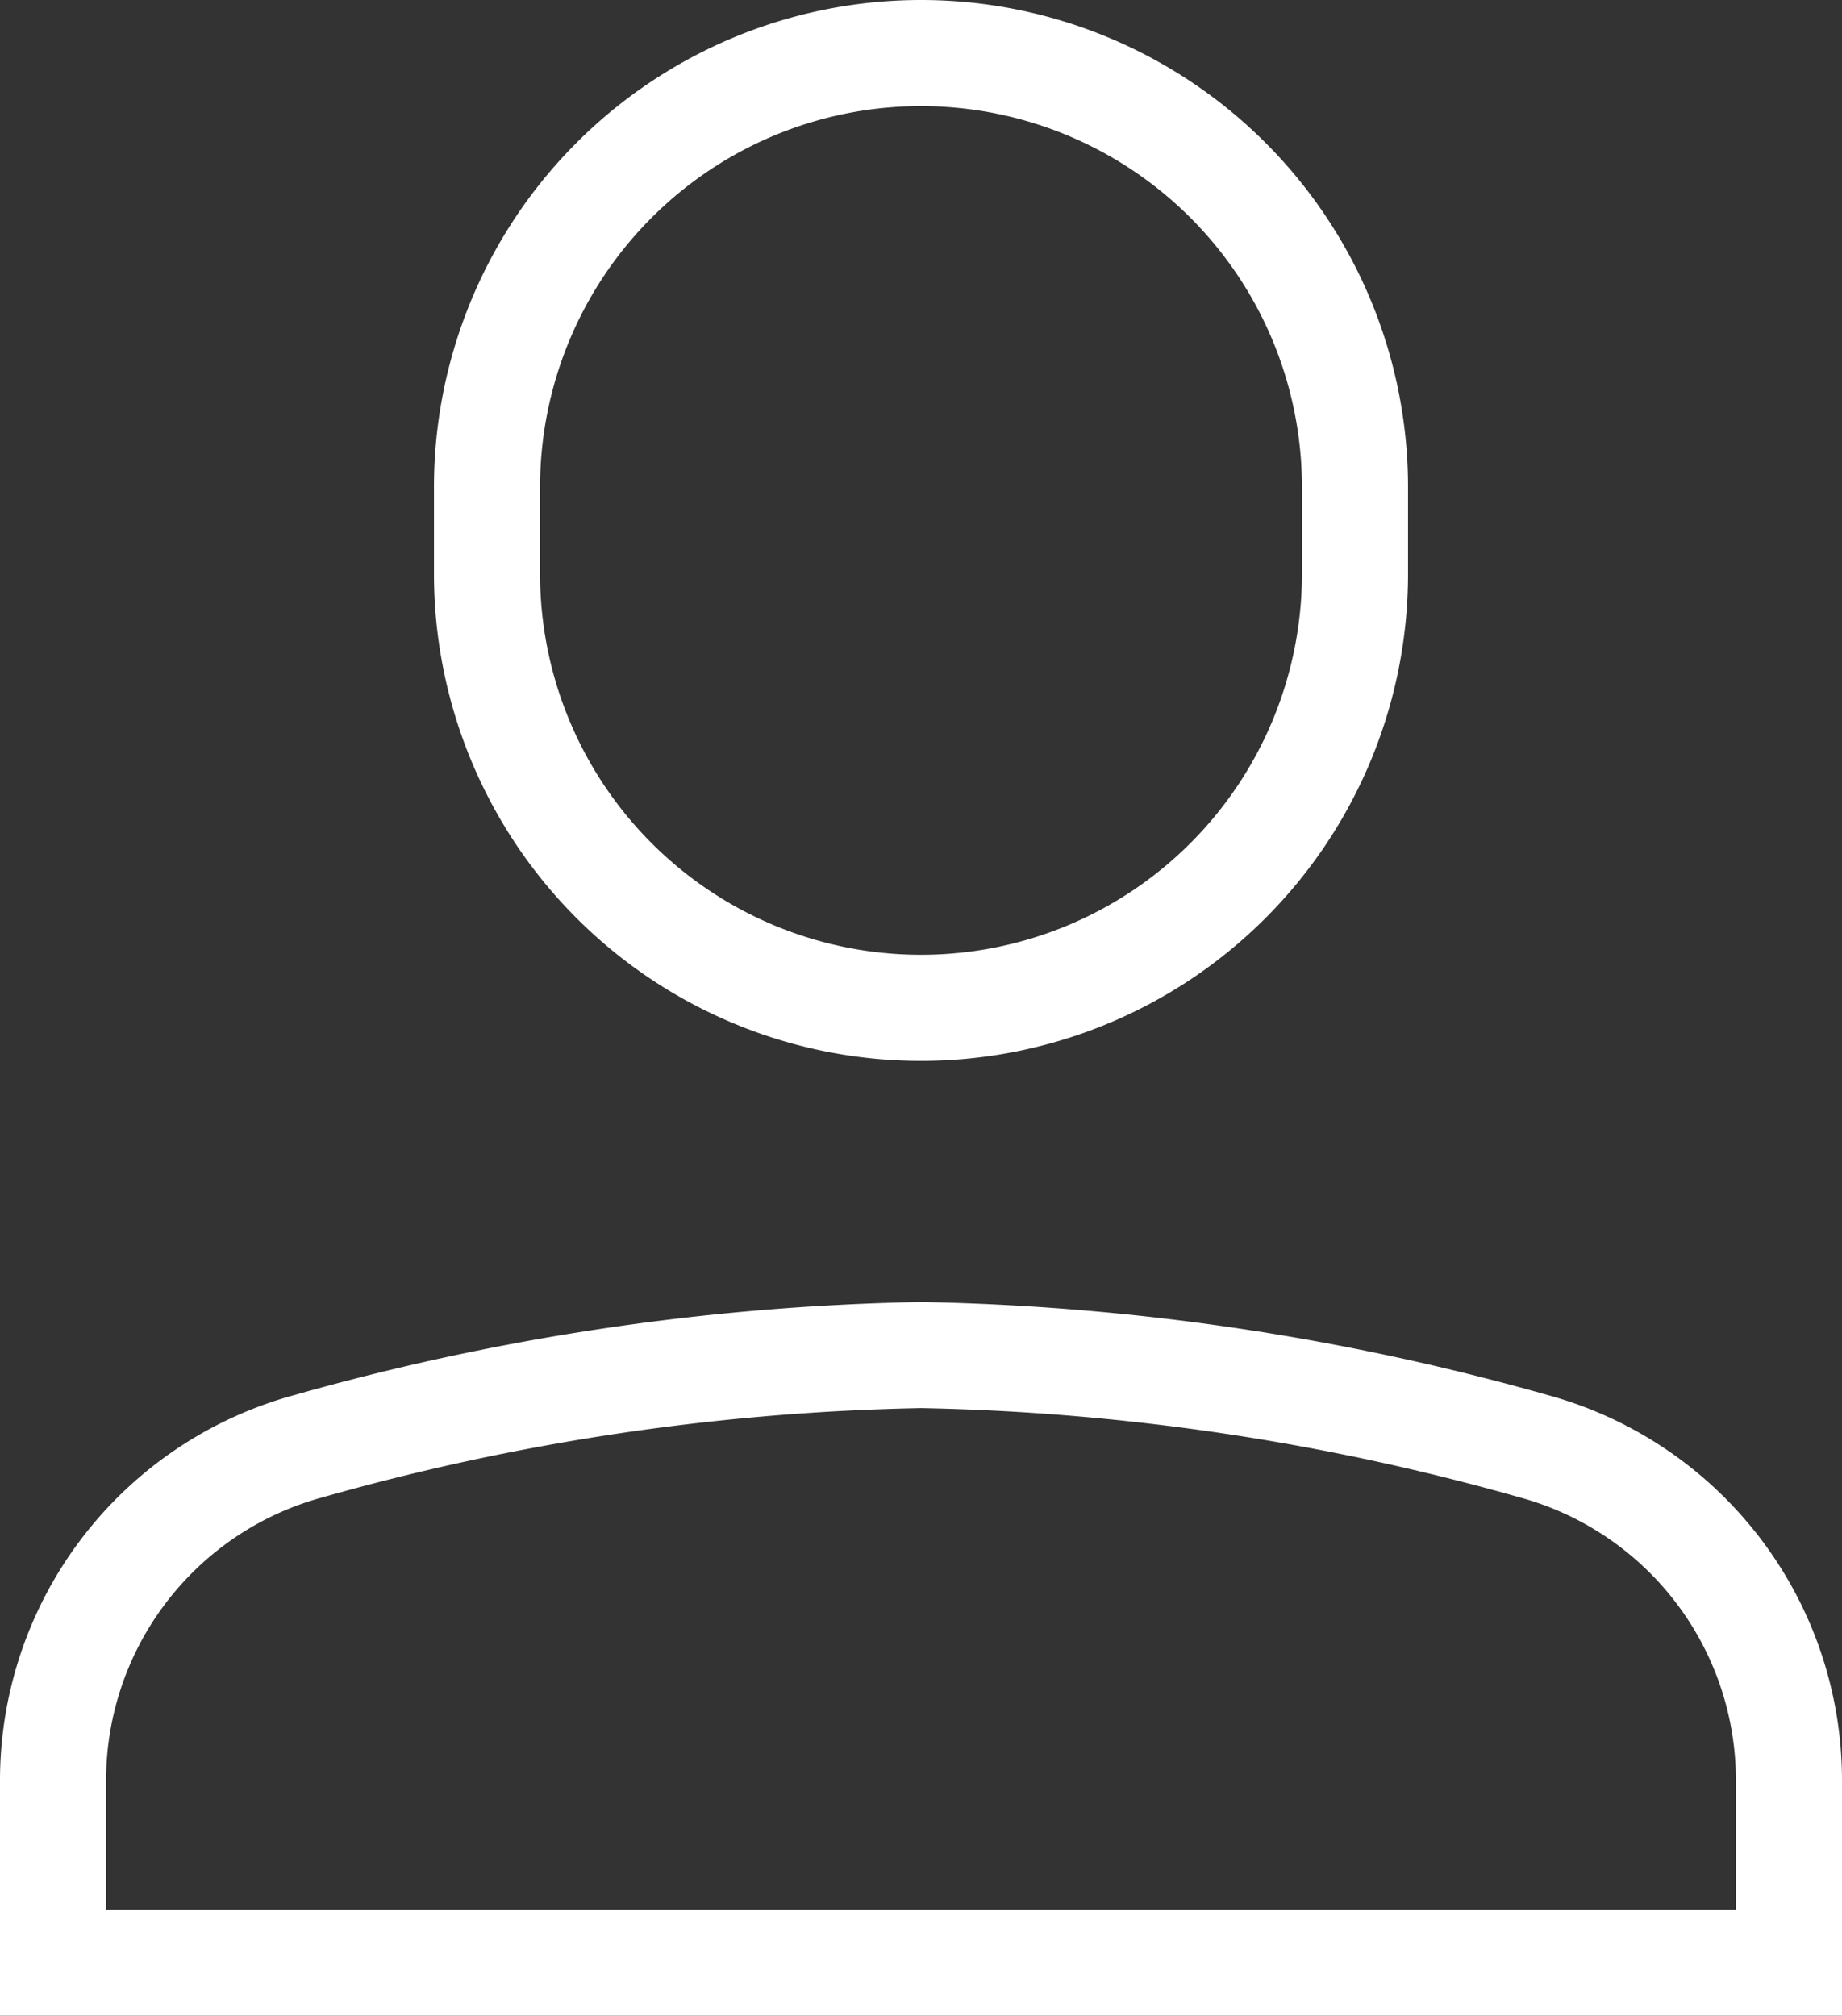<svg xmlns="http://www.w3.org/2000/svg" viewBox="1589.5 2330.5 17.364 19">
  <rect x="1589.5" y="2330.5" width="17.364" height="19" fill="#333333" stroke="none"/>
  <defs>
    <style>
      .cls-1 {
        fill: none;
        stroke: #fff;
        stroke-linecap: square;
        stroke-miterlimit: 10;
      }
    </style>
  </defs>
  <g id="User_Icon" data-name="User Icon" transform="translate(903 2268)">
    <g id="Icon" transform="translate(685 62)">
      <path id="Path_48" data-name="Path 48" class="cls-1" d="M11.091,10h0A4.091,4.091,0,0,1,7,5.909V5.091A4.091,4.091,0,0,1,11.091,1h0a4.091,4.091,0,0,1,4.091,4.091v.818A4.091,4.091,0,0,1,11.091,10Z" transform="translate(-0.909)"/>
      <path id="Path_49" data-name="Path 49" class="cls-1" d="M18.364,20.016a3.265,3.265,0,0,0-2.4-3.155A22.7,22.7,0,0,0,10.182,16a22.7,22.7,0,0,0-5.781.861A3.265,3.265,0,0,0,2,20.016v1.712H18.364Z" transform="translate(0 -2.727)"/>
    </g>
  </g>
</svg>
